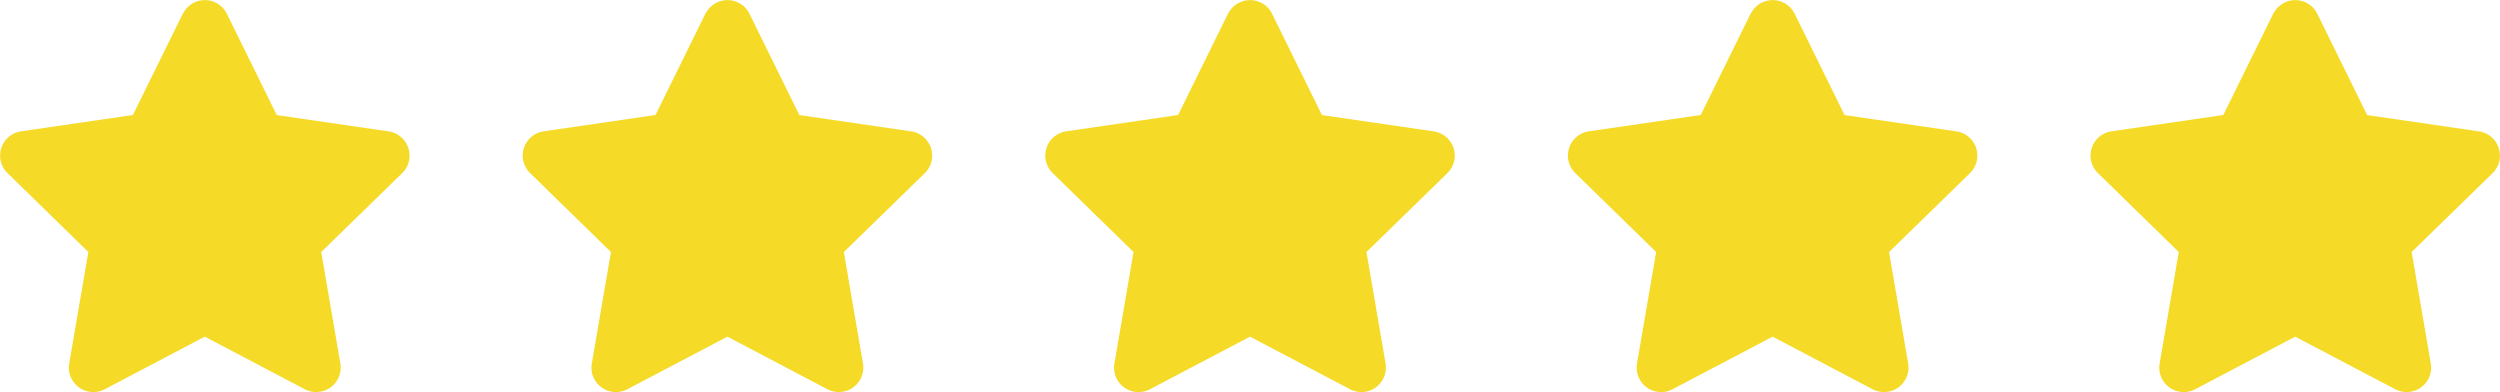 <svg xmlns="http://www.w3.org/2000/svg" width="100.199" height="15.711" viewBox="0 0 100.199 15.711"><defs><style>.a{fill:#f5db27;}</style></defs><g transform="translate(-16 -290)"><path class="a" d="M8.768.546l-2,4.062-4.483.654a.982.982,0,0,0-.543,1.675L4.982,10.1l-.767,4.464A.981.981,0,0,0,5.639,15.6l4.01-2.108,4.01,2.108a.982.982,0,0,0,1.424-1.034L14.316,10.1l3.243-3.16a.982.982,0,0,0-.543-1.675l-4.483-.654-2-4.062a.983.983,0,0,0-1.761,0Z" transform="translate(14.559 290.001)"/><path class="a" d="M8.768.546l-2,4.062-4.483.654a.982.982,0,0,0-.543,1.675L4.982,10.1l-.767,4.464A.981.981,0,0,0,5.639,15.6l4.01-2.108,4.01,2.108a.982.982,0,0,0,1.424-1.034L14.316,10.1l3.243-3.16a.982.982,0,0,0-.543-1.675l-4.483-.654-2-4.062a.983.983,0,0,0-1.761,0Z" transform="translate(35.505 290.001)"/><path class="a" d="M8.768.546l-2,4.062-4.483.654a.982.982,0,0,0-.543,1.675L4.982,10.1l-.767,4.464A.981.981,0,0,0,5.639,15.6l4.01-2.108,4.01,2.108a.982.982,0,0,0,1.424-1.034L14.316,10.1l3.243-3.16a.982.982,0,0,0-.543-1.675l-4.483-.654-2-4.062a.983.983,0,0,0-1.761,0Z" transform="translate(56.45 290.001)"/><path class="a" d="M8.768.546l-2,4.062-4.483.654a.982.982,0,0,0-.543,1.675L4.982,10.1l-.767,4.464A.981.981,0,0,0,5.639,15.6l4.01-2.108,4.01,2.108a.982.982,0,0,0,1.424-1.034L14.316,10.1l3.243-3.16a.982.982,0,0,0-.543-1.675l-4.483-.654-2-4.062a.983.983,0,0,0-1.761,0Z" transform="translate(77.396 290.001)"/><path class="a" d="M8.768.546l-2,4.062-4.483.654a.982.982,0,0,0-.543,1.675L4.982,10.1l-.767,4.464A.981.981,0,0,0,5.639,15.6l4.01-2.108,4.01,2.108a.982.982,0,0,0,1.424-1.034L14.316,10.1l3.243-3.16a.982.982,0,0,0-.543-1.675l-4.483-.654-2-4.062a.983.983,0,0,0-1.761,0Z" transform="translate(98.342 290.001)"/></g></svg>